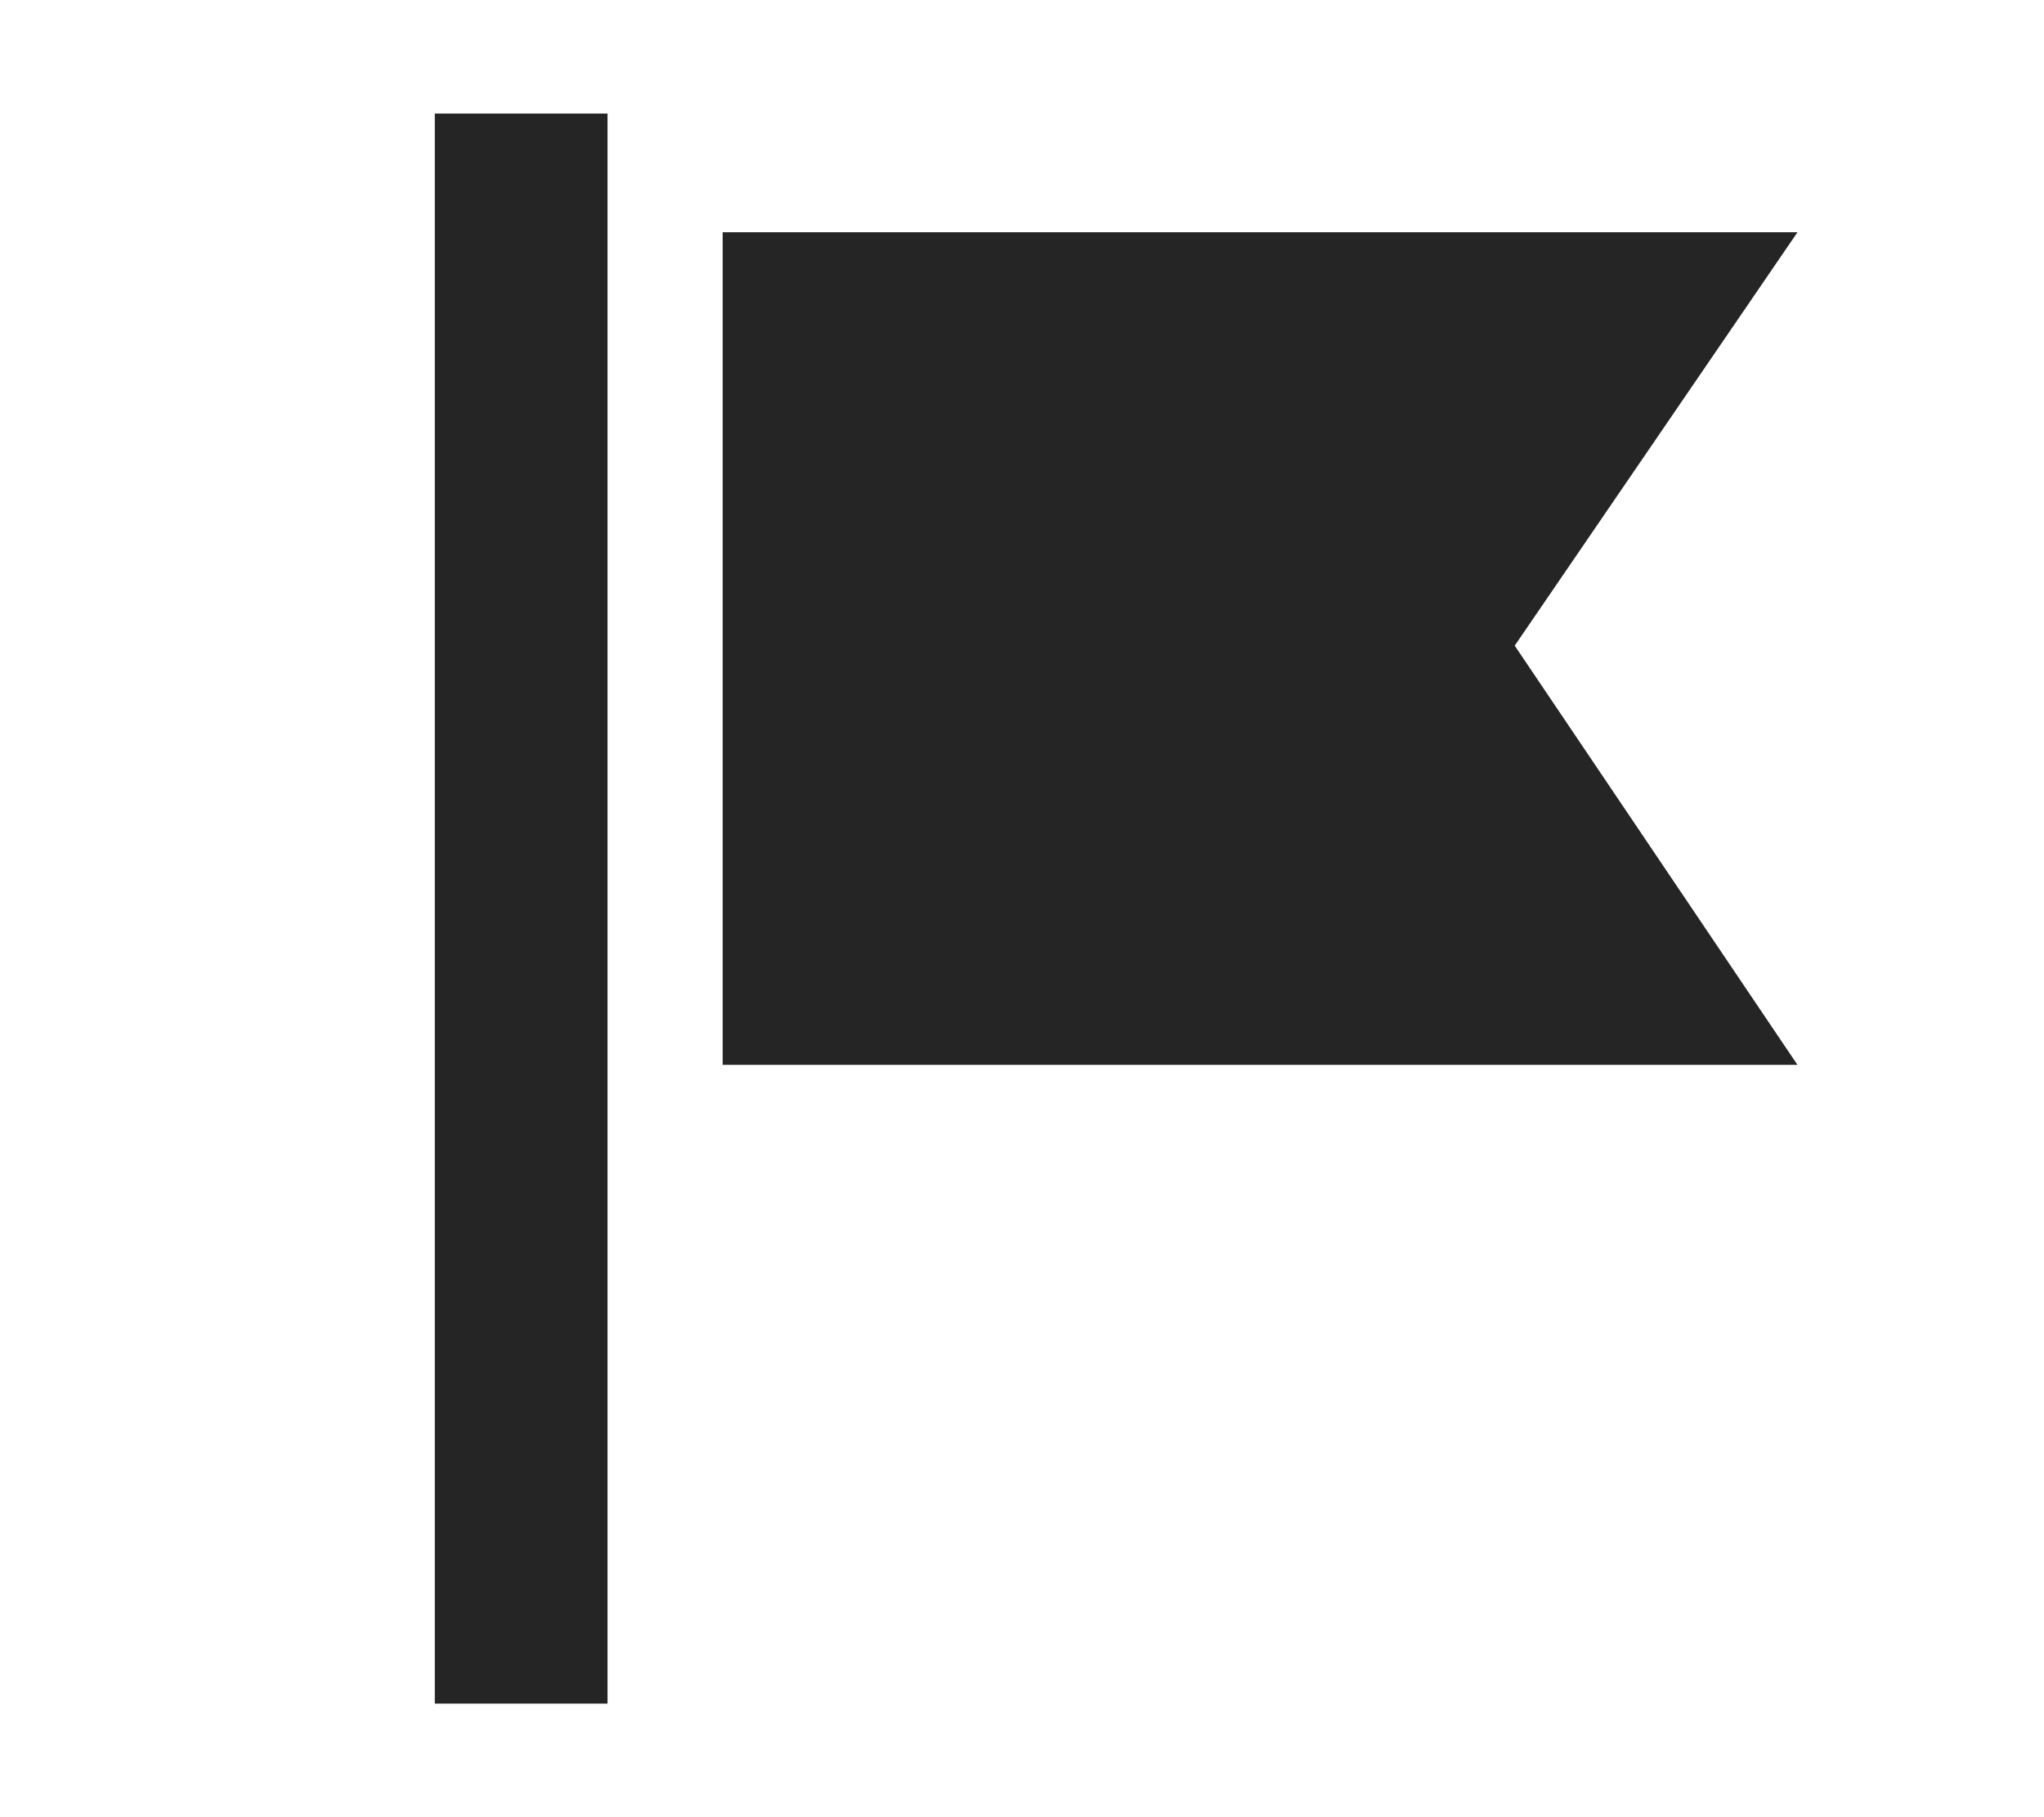 <?xml version="1.0" encoding="UTF-8" standalone="no"?>
<svg width="18px" height="16px" viewBox="0 0 18 16" version="1.1" xmlns="http://www.w3.org/2000/svg" xmlns:xlink="http://www.w3.org/1999/xlink" xmlns:sketch="http://www.bohemiancoding.com/sketch/ns">
    <!-- Generator: Sketch 3.2 (9961) - http://www.bohemiancoding.com/sketch -->
    <defs></defs>
    <g class="css-fill" id="Page-1" stroke="none" stroke-width="1" fill="none" fill-rule="evenodd" sketch:type="MSPage">
        <g id="kommentar-flag" sketch:type="MSArtboardGroup" transform="translate(0.71, 0)" fill="#252525">
            <path d="M4.64,15 L3.119,15 L3.119,1 L4.64,1 L4.64,15 L4.64,15 Z M15.119,2.045 L5.654,2.045 L5.654,9.376 L15.119,9.376 L12.629,5.685 L15.119,2.045 L15.119,2.045 Z" id="flag-7-icon" sketch:type="MSShapeGroup"></path>
        </g>
    </g>
</svg>